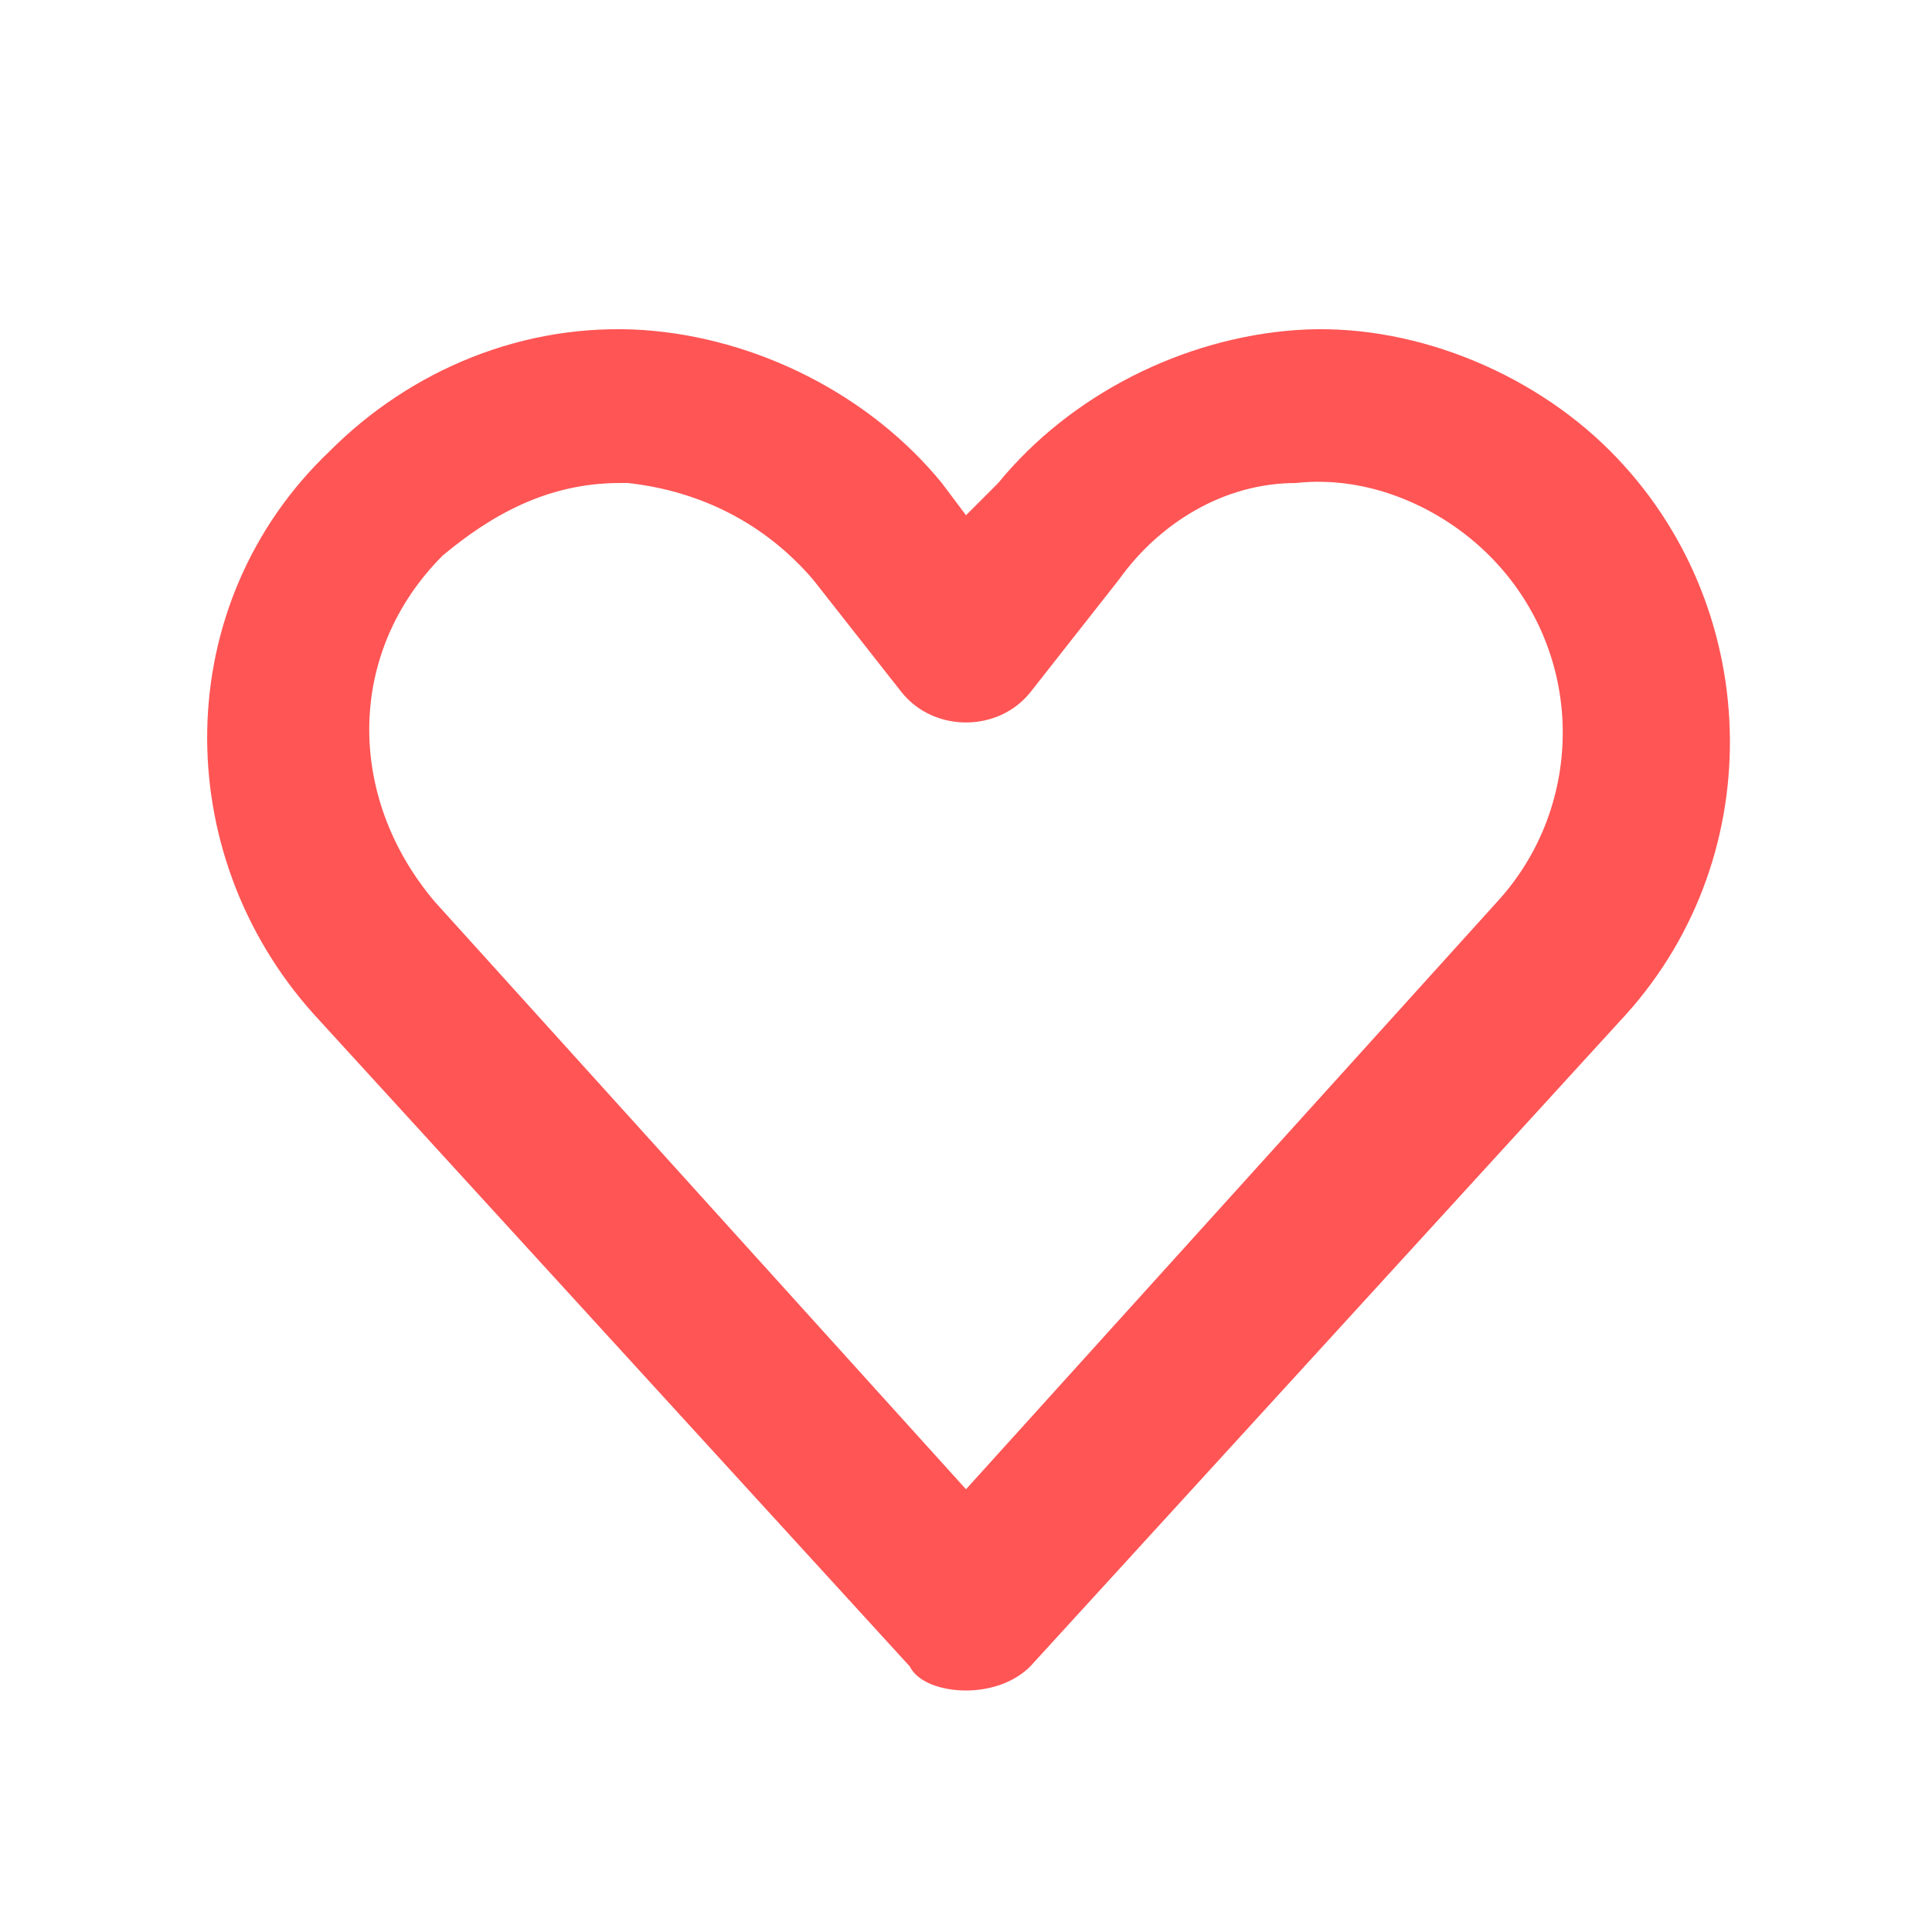                     <svg
                      width="19"
                      height="19"
                      viewBox="0 0 19 19"
                      fill="none"
                      xmlns="http://www.w3.org/2000/svg"
                    >
                      <path
                        d="M9.5 16.625C9.262 16.625 9.025 16.546 8.946 16.387L3.087 9.975C1.662 8.392 1.662 5.938 3.246 4.433C4.037 3.642 5.146 3.167 6.333 3.246C7.442 3.325 8.55 3.879 9.262 4.75L9.5 5.067L9.817 4.75C10.529 3.879 11.637 3.325 12.746 3.246C13.854 3.167 15.042 3.642 15.833 4.433C17.337 5.938 17.417 8.392 15.992 9.975L10.133 16.387C9.975 16.546 9.737 16.625 9.5 16.625ZM6.096 4.75C5.383 4.75 4.829 5.067 4.354 5.463C3.404 6.413 3.404 7.838 4.275 8.867L9.5 14.646L14.725 8.867C15.596 7.917 15.596 6.413 14.646 5.463C14.171 4.988 13.458 4.671 12.746 4.75C12.033 4.75 11.4 5.146 11.004 5.7L10.133 6.808C9.817 7.204 9.183 7.204 8.867 6.808L7.996 5.7C7.521 5.146 6.887 4.829 6.175 4.75H6.096Z"
                        fill="#FF5555"
                      />
                    </svg>